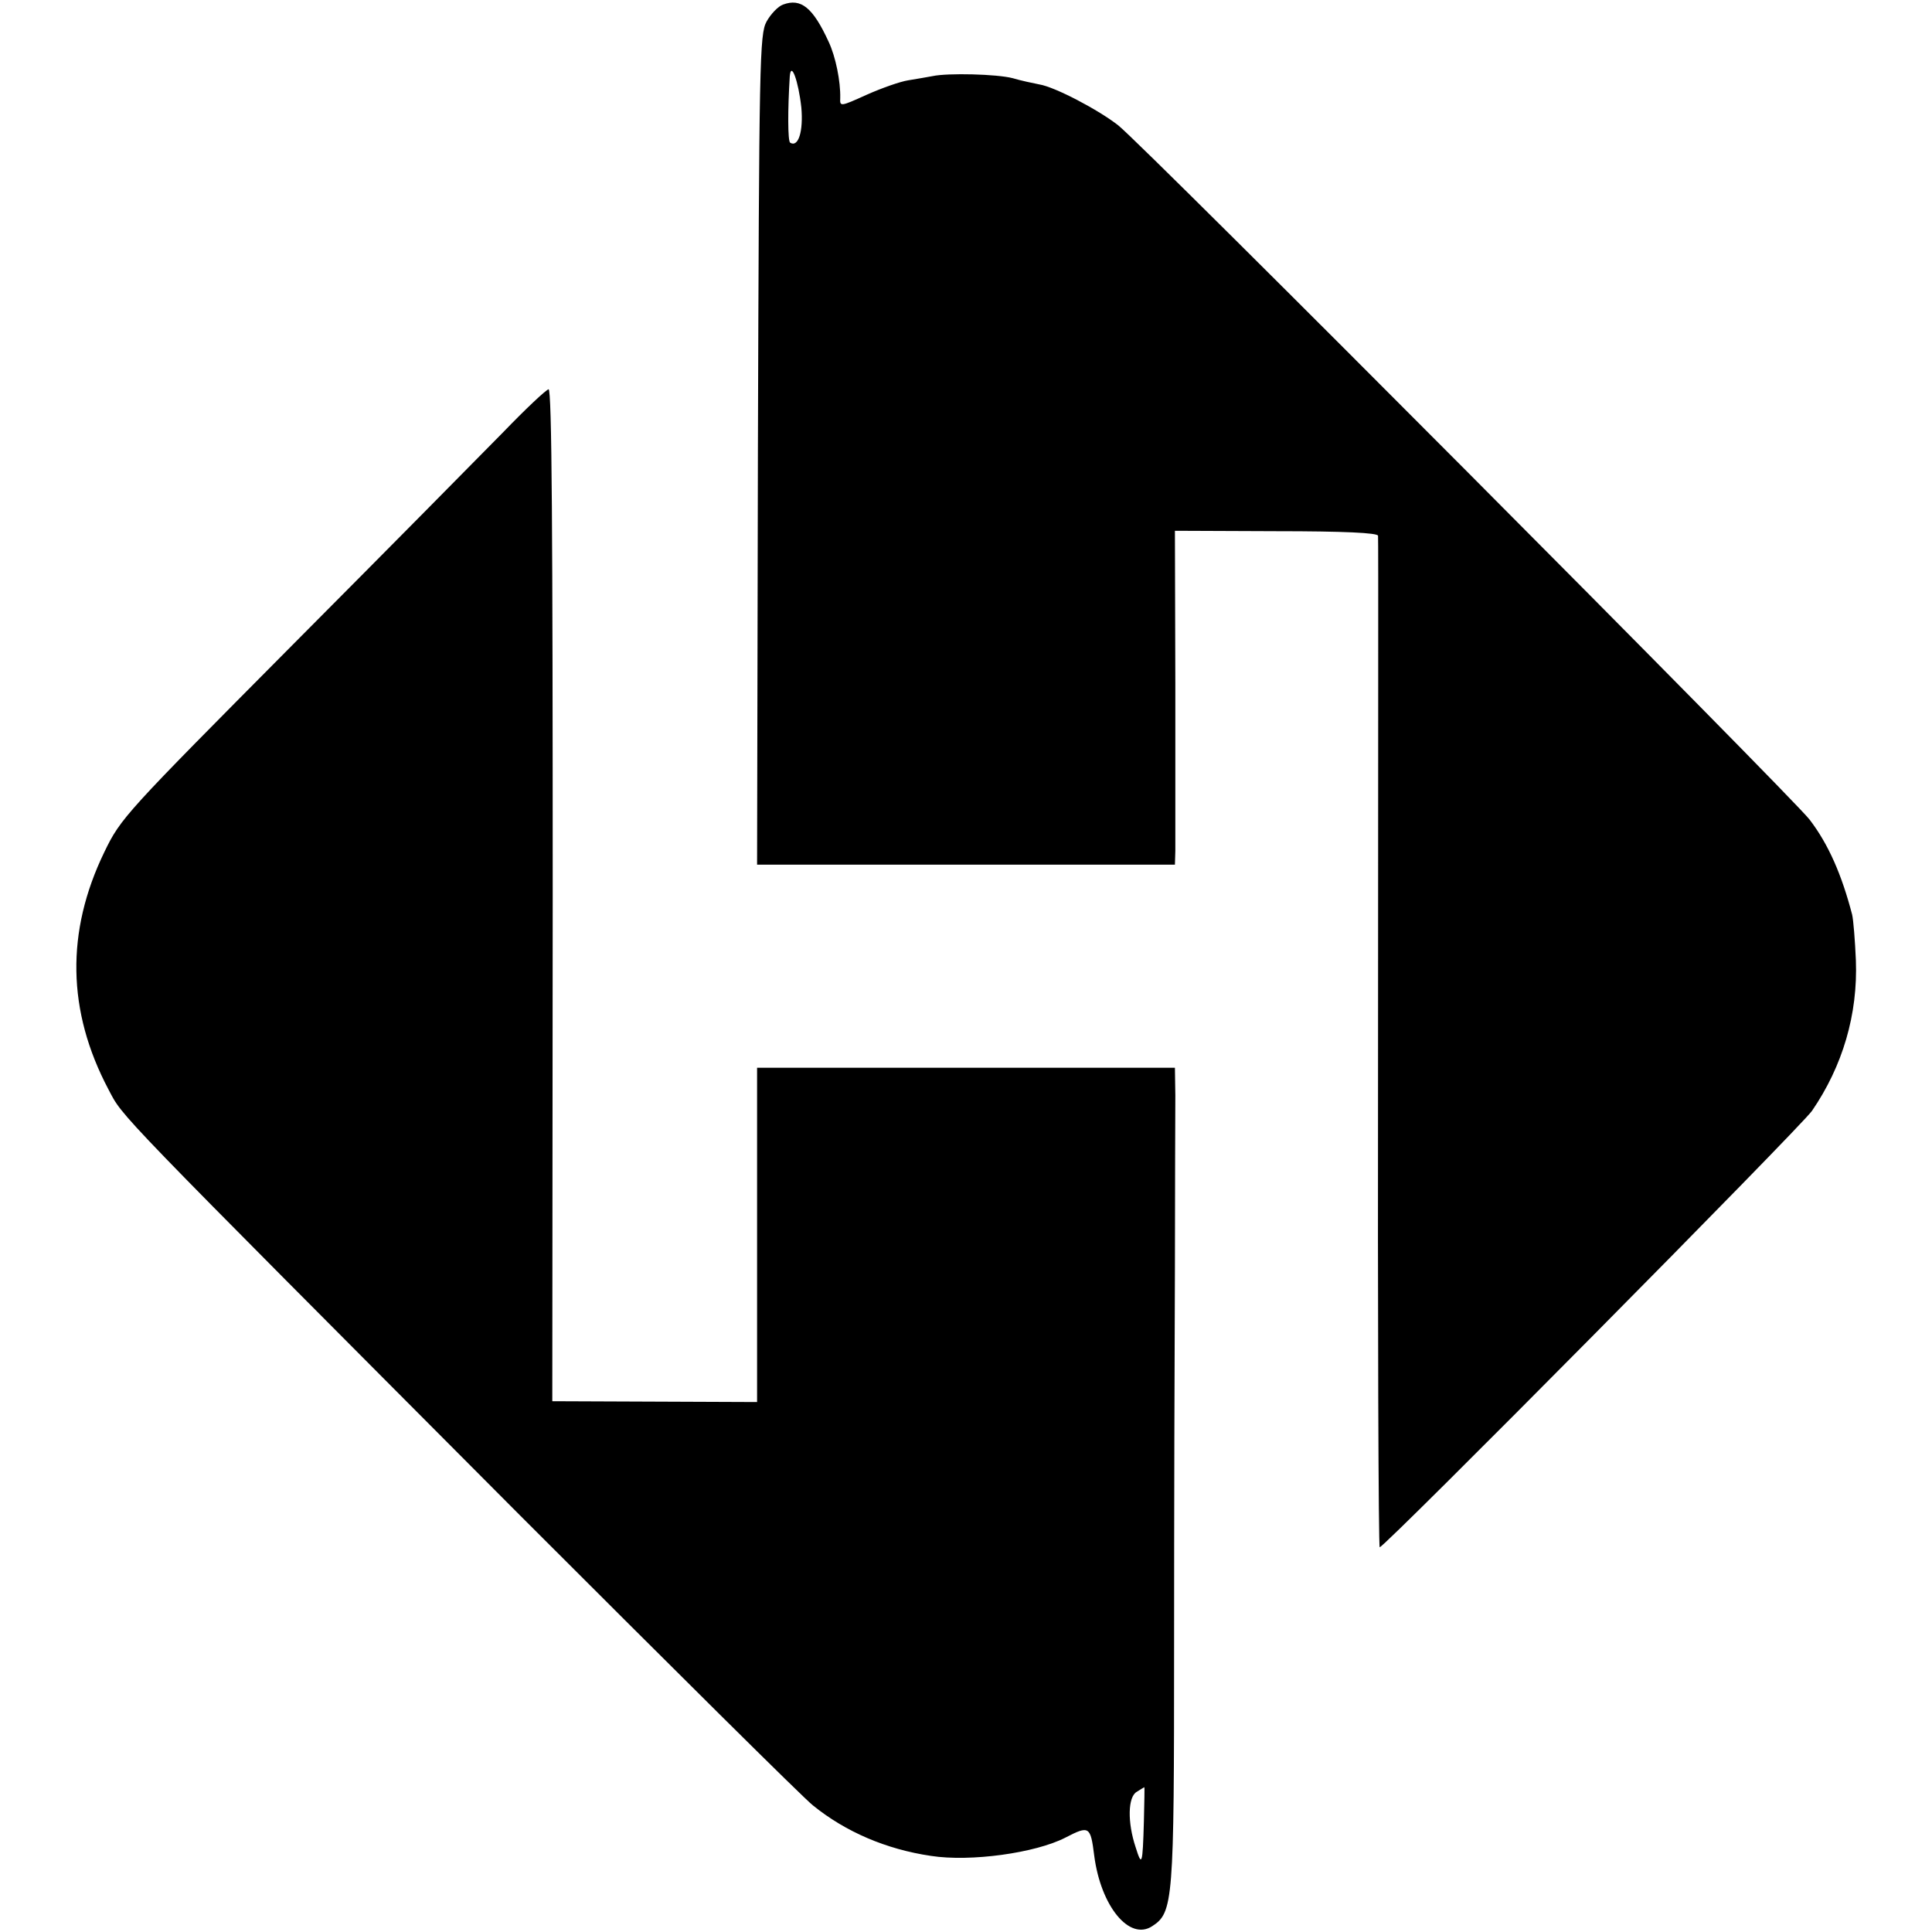 <?xml version="1.0" standalone="no"?>
<!DOCTYPE svg PUBLIC "-//W3C//DTD SVG 20010904//EN"
 "http://www.w3.org/TR/2001/REC-SVG-20010904/DTD/svg10.dtd">
<svg version="1.0" xmlns="http://www.w3.org/2000/svg"
 width="467pt" height="467pt" viewBox="0 0 467 467"
 preserveAspectRatio="xMidYMid meet">
<g transform="translate(0,467) scale(0.1,-0.1)"
fill="#000000" stroke="none">
<path d="M1893 4659 c-12 -4 -30 -23 -40 -41 -17 -31 -18 -91 -21 -1035 l-2
-1003 505 0 505 0 1 33 c0 17 0 199 0 403 l-1 371 245 -1 c164 0 245 -4 246
-11 1 -5 0 -558 0 -1227 -1 -670 1 -1218 4 -1218 12 0 1019 1017 1045 1055 74
108 111 233 106 364 -2 47 -6 97 -9 110 -25 96 -57 170 -103 230 -40 53 -1612
1632 -1671 1678 -47 37 -153 93 -191 99 -15 3 -44 9 -64 15 -38 10 -157 13
-194 5 -12 -2 -38 -7 -58 -10 -20 -3 -65 -19 -101 -35 -64 -29 -65 -29 -64 -8
1 40 -11 100 -28 136 -38 83 -67 106 -110 90z m44 -249 c5 -57 -7 -97 -27 -85
-6 4 -6 80 -1 160 3 39 21 -11 28 -75z"/>
<path d="M1217 3626 c-54 -55 -284 -288 -511 -516 -404 -407 -414 -417 -454
-500 -93 -192 -90 -384 10 -573 37 -70 -2 -29 996 -1031 367 -367 685 -683
707 -700 79 -64 177 -106 285 -122 96 -15 253 7 325 44 58 30 61 28 70 -44 16
-122 85 -206 140 -170 51 33 53 59 53 672 0 313 1 727 2 919 0 193 1 380 1
417 l-1 67 -505 0 -505 0 0 -404 0 -404 -247 1 -248 1 1 1223 c0 876 -2 1224
-10 1223 -6 -1 -55 -47 -109 -103z m1548 -3358 c-3 -107 -5 -111 -20 -63 -20
60 -19 122 3 134 9 6 18 11 18 11 1 0 0 -37 -1 -82z"/>
</g>
</svg>

